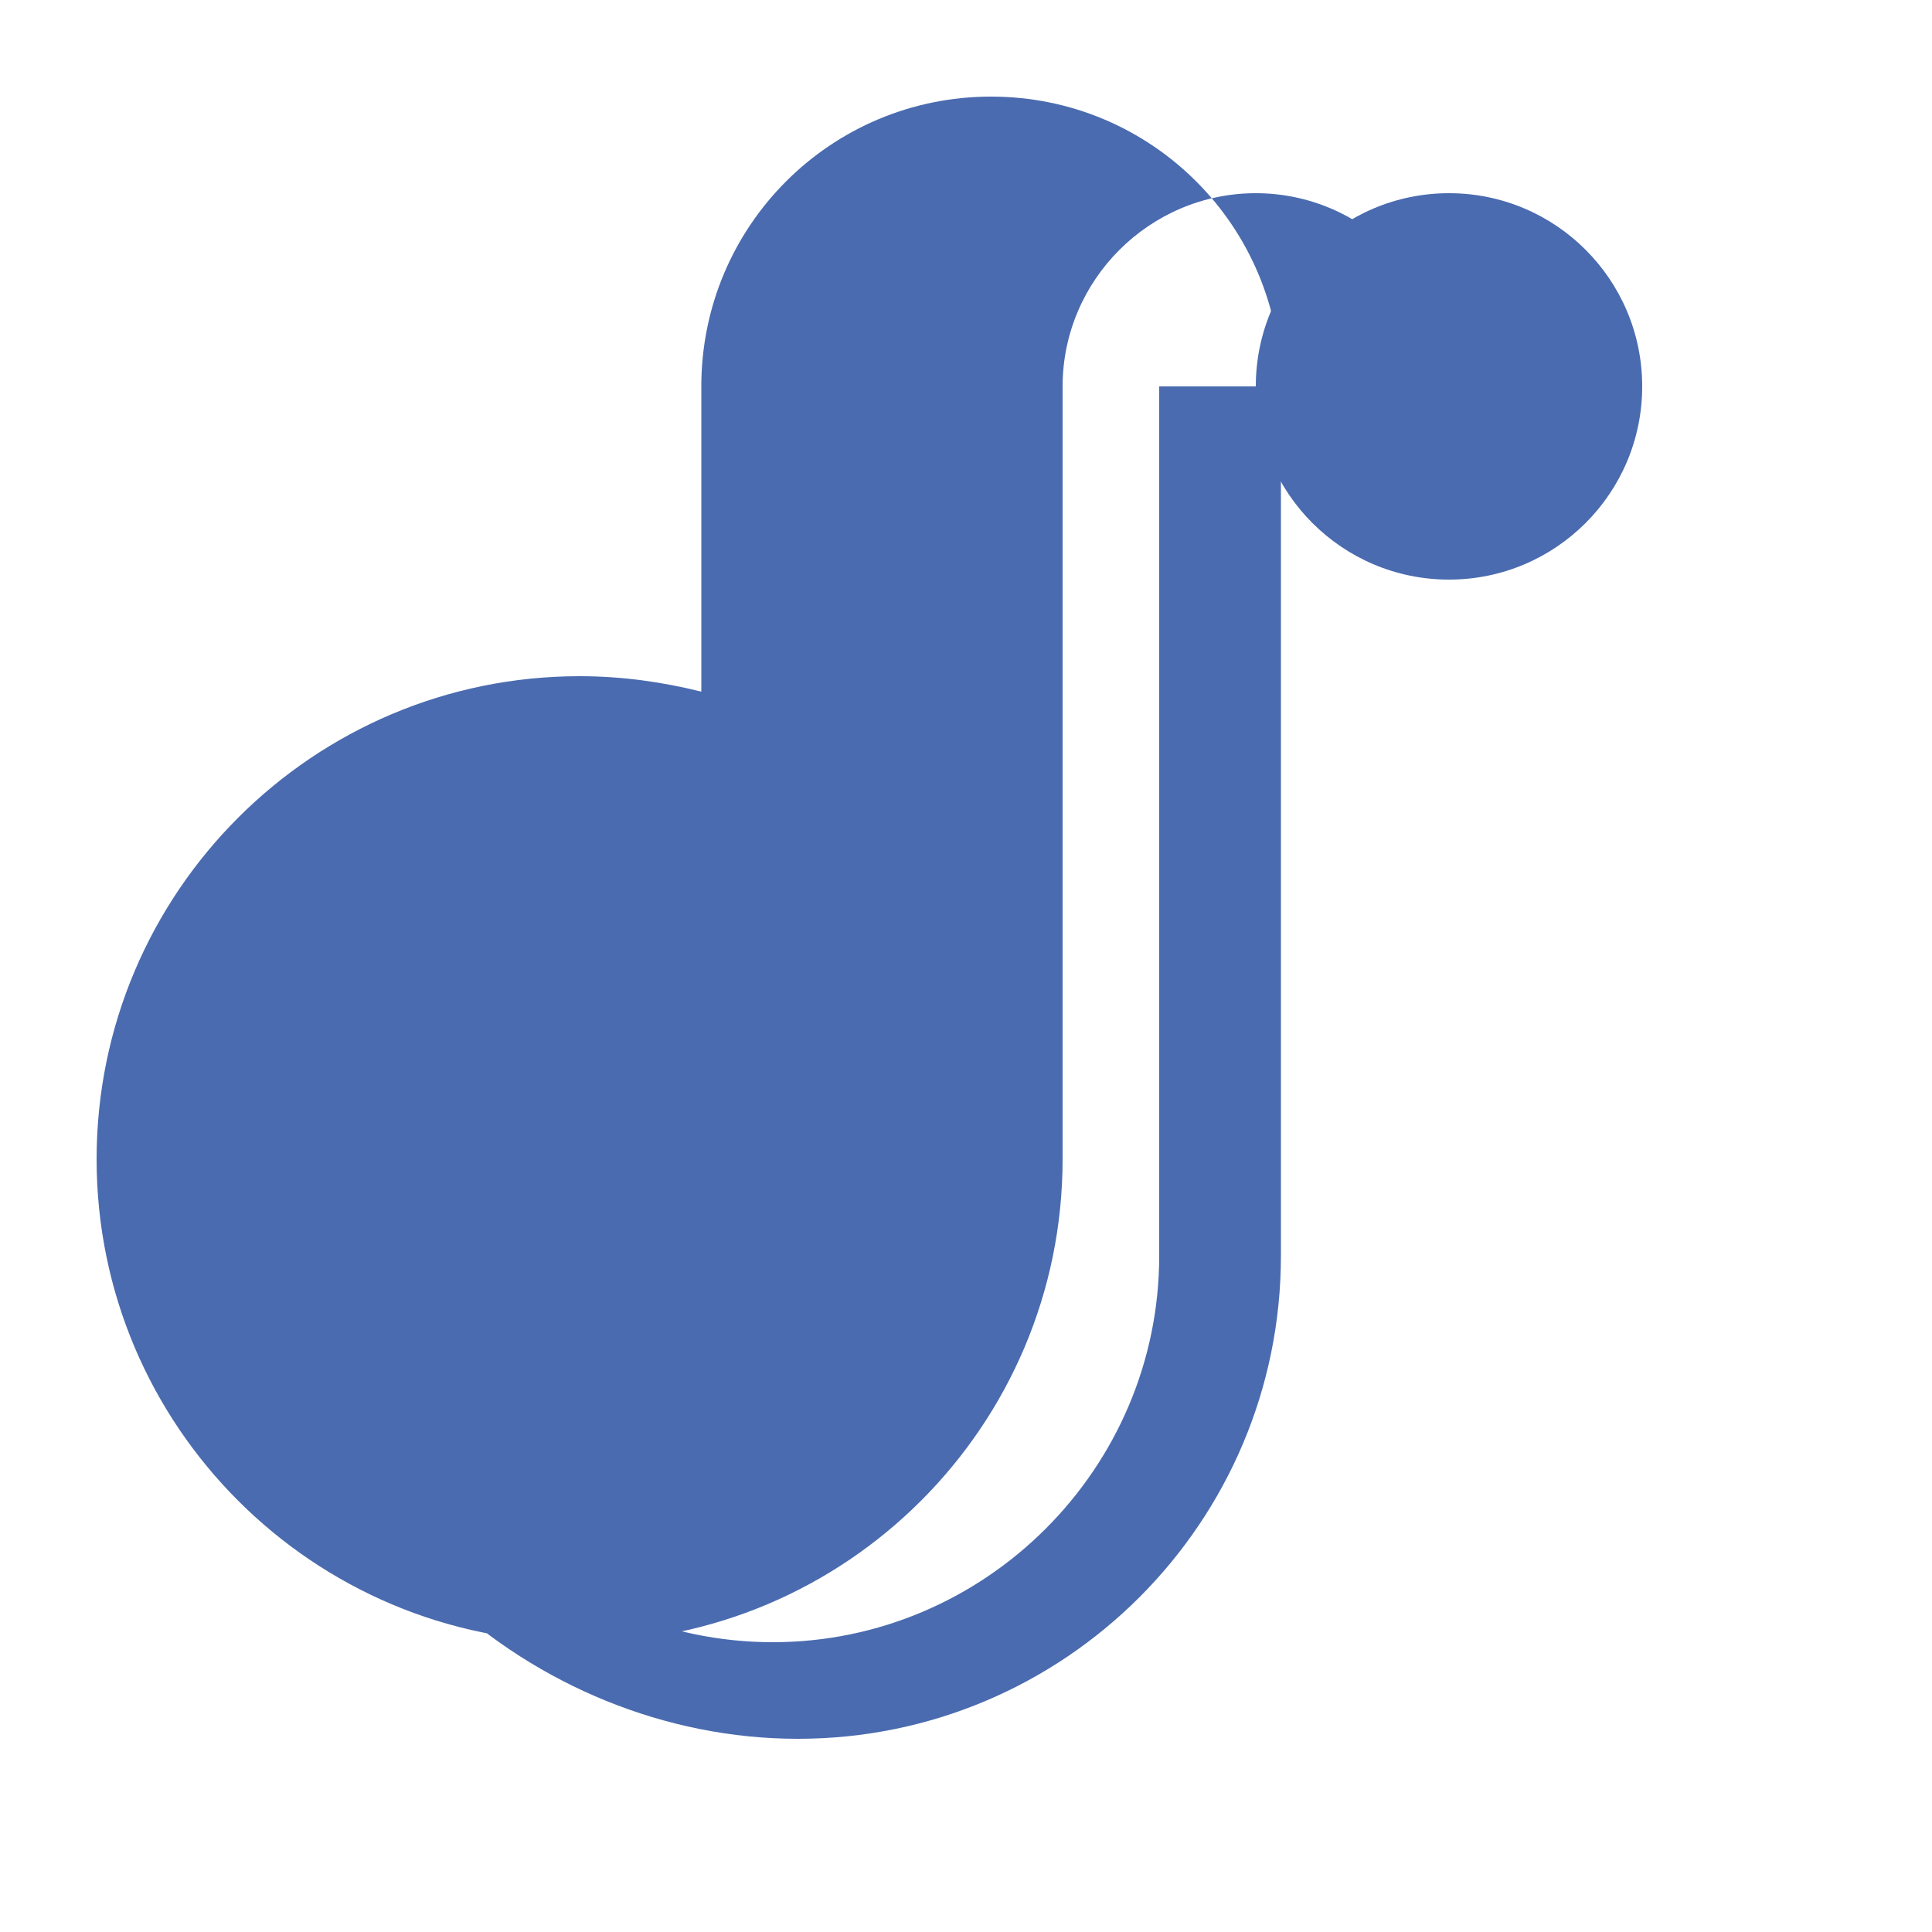 <svg xmlns="http://www.w3.org/2000/svg" viewBox="0 0 100 100">
  <path fill="#4a6baf" d="M75 20c0-5.5-4.5-10-10-10s-10 4.5-10 10v40c0 13.8-11.2 25-25 25S5 73.8 5 60s11.2-25 25-25c2.2 0 4.3.3 6.3.8V20c0-8.3 6.7-15 15-15s15 6.7 15 15v45c0 13.8-11.2 25-25 25S15 78.8 15 65h5c0 11 9 20 20 20s20-9 20-20V20z"/>
  <circle fill="#4a6baf" cx="75" cy="20" r="10"/>
</svg>
